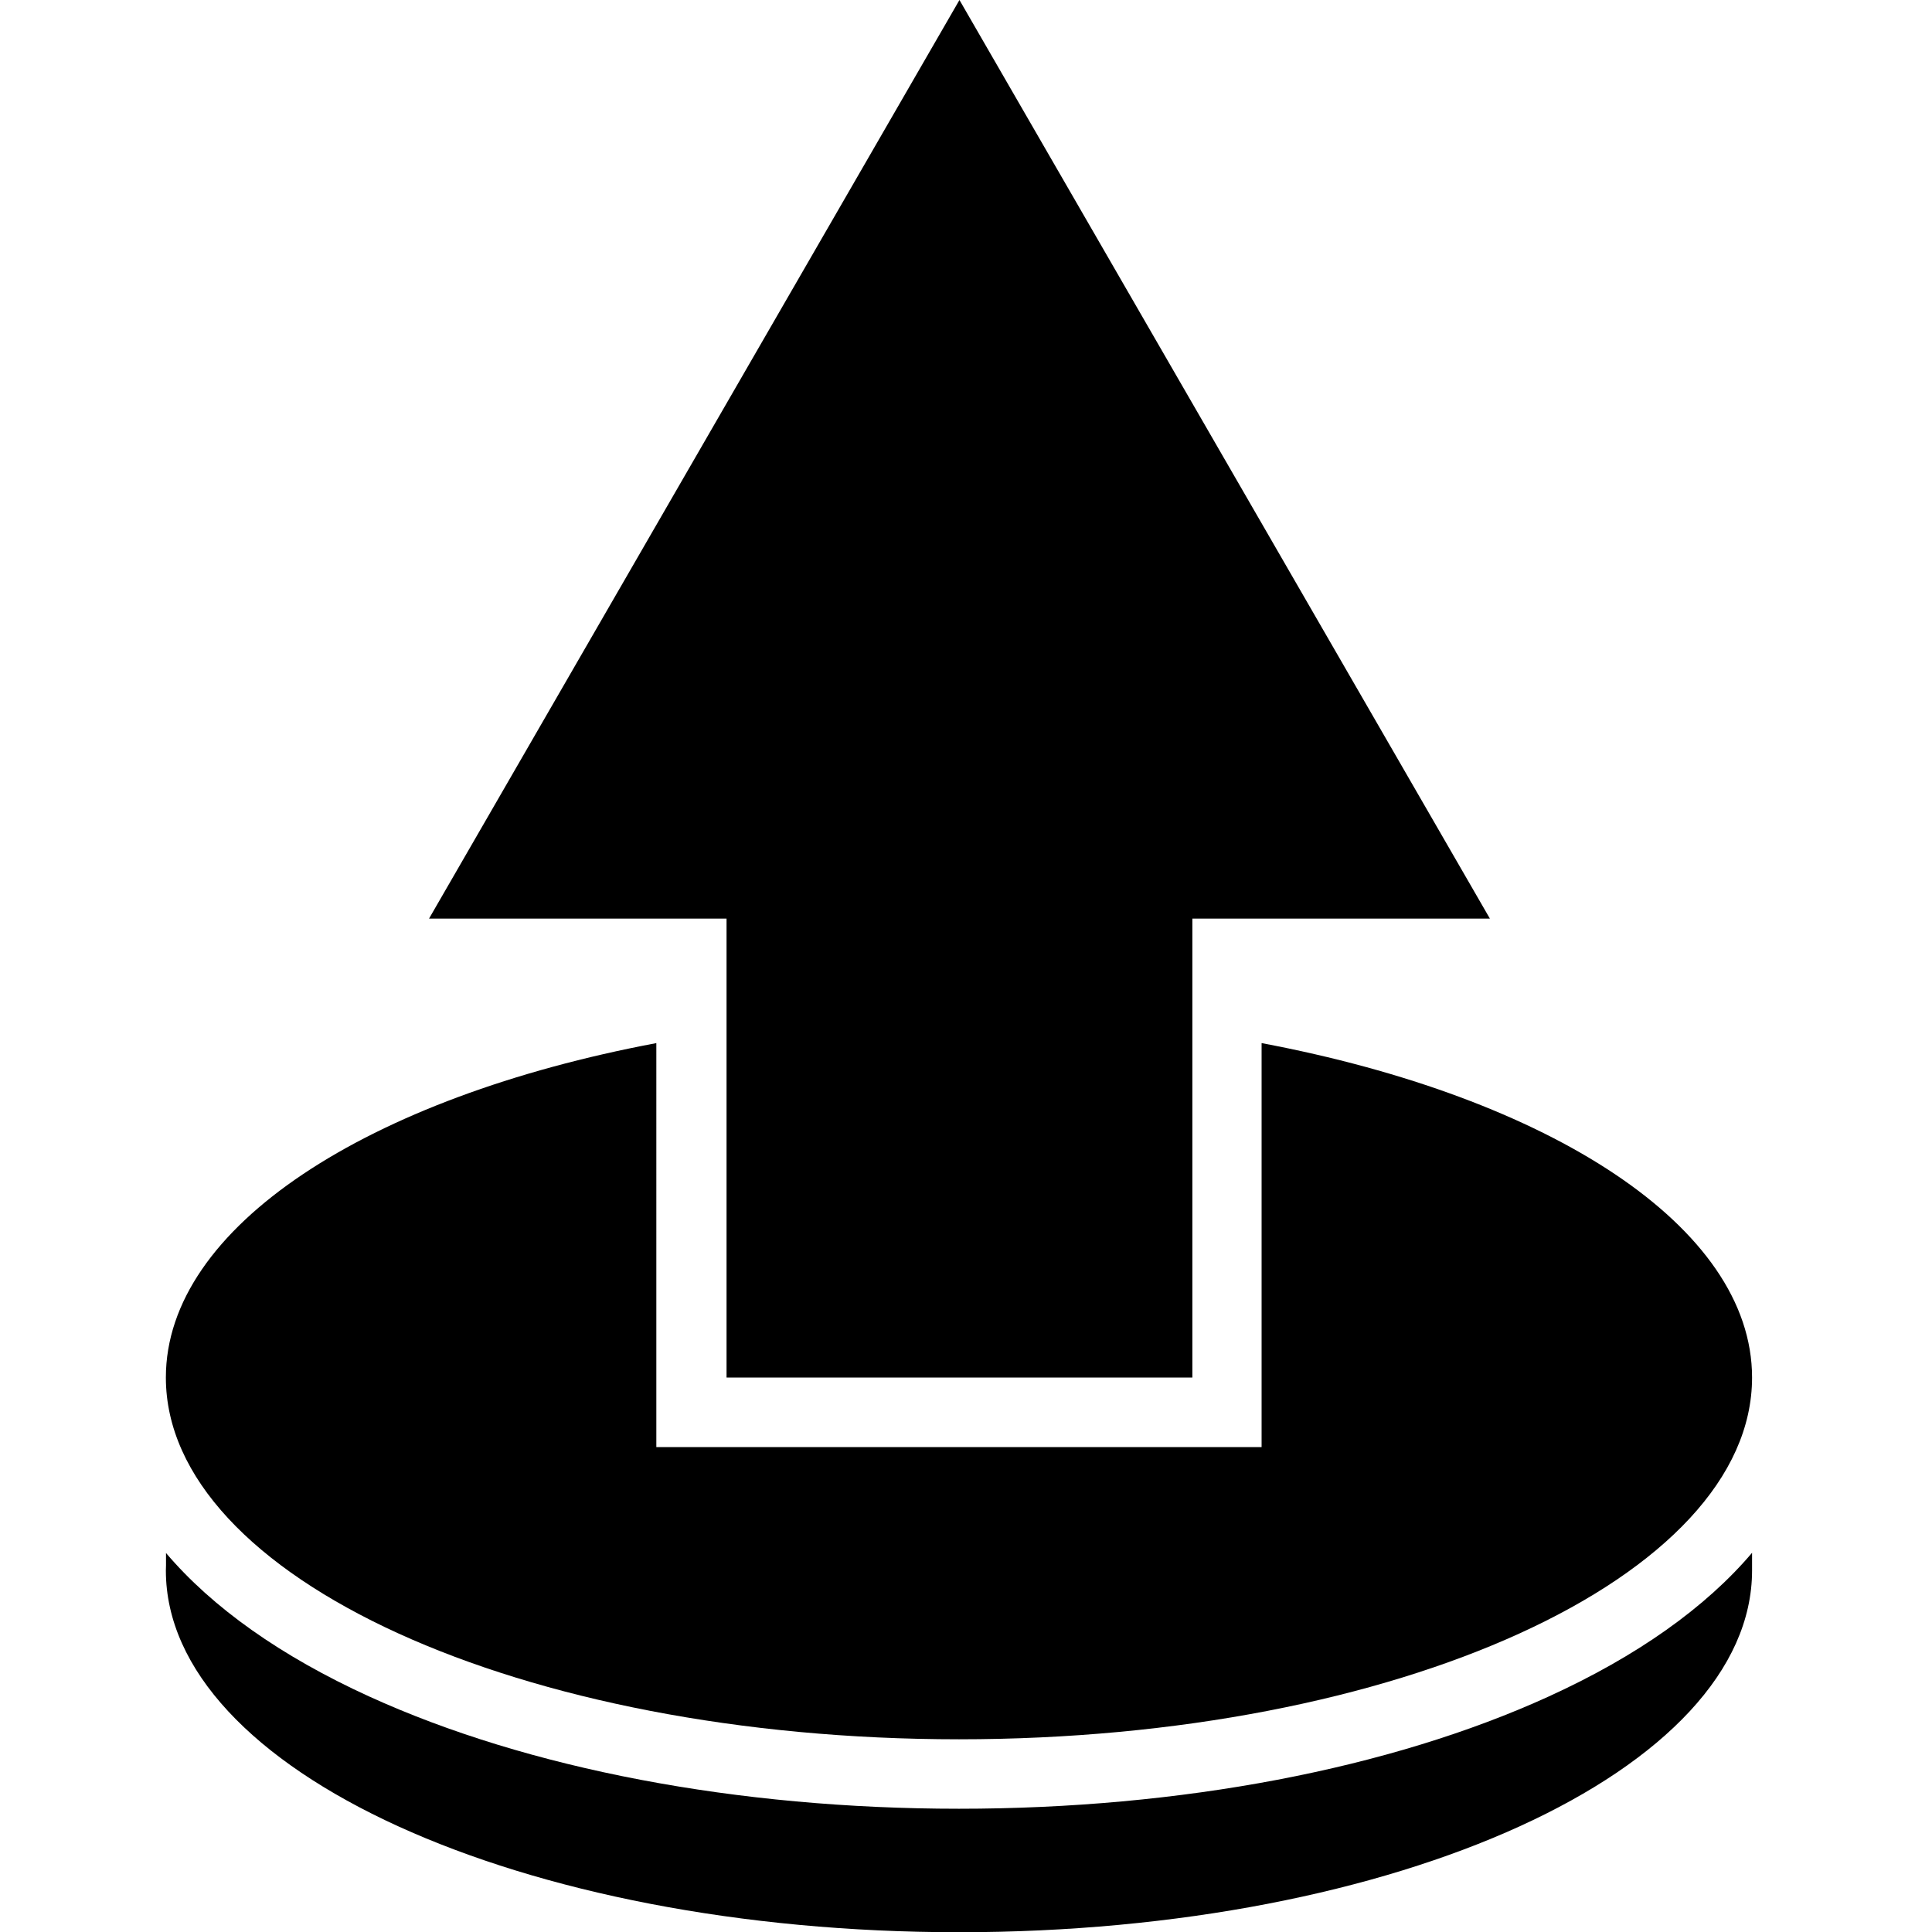 <?xml version="1.0" encoding="UTF-8" standalone="no"?>
<!-- Created with Inkscape (http://www.inkscape.org/) -->

<svg
   width="98.03mm"
   height="98.03mm"
   viewBox="0 0 98.03 98.03"
   version="1.1"
   id="svg5"
   sodipodi:docname="loot.svg"
   inkscape:version="1.2.2 (b0a8486541, 2022-12-01)"
   xmlns:inkscape="http://www.inkscape.org/namespaces/inkscape"
   xmlns:sodipodi="http://sodipodi.sourceforge.net/DTD/sodipodi-0.dtd"
   xmlns="http://www.w3.org/2000/svg"
   xmlns:svg="http://www.w3.org/2000/svg">
  <sodipodi:namedview
     id="namedview46"
     pagecolor="#ffffff"
     bordercolor="#666666"
     borderopacity="1.0"
     inkscape:pageshadow="2"
     inkscape:pageopacity="0.0"
     inkscape:pagecheckerboard="0"
     inkscape:document-units="mm"
     showgrid="false"
     inkscape:zoom="1.0553148"
     inkscape:cx="-80.544691"
     inkscape:cy="281.90642"
     inkscape:window-width="1854"
     inkscape:window-height="1011"
     inkscape:window-x="0"
     inkscape:window-y="0"
     inkscape:window-maximized="1"
     inkscape:current-layer="svg5"
     inkscape:showpageshadow="2"
     inkscape:deskcolor="#d1d1d1" />
  <defs
     id="defs2">
    <clipPath
       clipPathUnits="userSpaceOnUse"
       id="clipPath1104">
      <path
         d="M 0,600 H 600 V 0 H 0 Z"
         id="path1102" />
    </clipPath>
    <clipPath
       clipPathUnits="userSpaceOnUse"
       id="clipPath1286">
      <path
         d="M 0,600 H 600 V 0 H 0 Z"
         id="path1284" />
    </clipPath>
    <clipPath
       clipPathUnits="userSpaceOnUse"
       id="clipPath1470">
      <path
         d="M 0,600 H 600 V 0 H 0 Z"
         id="path1468" />
    </clipPath>
    <clipPath
       clipPathUnits="userSpaceOnUse"
       id="clipPath1656">
      <path
         d="M 0,600 H 600 V 0 H 0 Z"
         id="path1654" />
    </clipPath>
    <clipPath
       clipPathUnits="userSpaceOnUse"
       id="clipPath1844">
      <path
         d="M 0,600 H 600 V 0 H 0 Z"
         id="path1842" />
    </clipPath>
    <clipPath
       clipPathUnits="userSpaceOnUse"
       id="clipPath2265">
      <path
         d="M 0,600 H 600 V 0 H 0 Z"
         id="path2263" />
    </clipPath>
    <clipPath
       clipPathUnits="userSpaceOnUse"
       id="clipPath2512">
      <path
         d="M 0,600 H 600 V 0 H 0 Z"
         id="path2510" />
    </clipPath>
    <clipPath
       clipPathUnits="userSpaceOnUse"
       id="clipPath2740">
      <path
         d="M 0,300 H 300 V 0 H 0 Z"
         id="path2738" />
    </clipPath>
    <clipPath
       clipPathUnits="userSpaceOnUse"
       id="clipPath2946">
      <path
         d="M 0,300 H 300 V 0 H 0 Z"
         id="path2944" />
    </clipPath>
    <clipPath
       clipPathUnits="userSpaceOnUse"
       id="clipPath3139">
      <path
         d="M 0,300 H 300 V 0 H 0 Z"
         id="path3137" />
    </clipPath>
    <clipPath
       clipPathUnits="userSpaceOnUse"
       id="clipPath3322">
      <path
         d="M 0,300 H 300 V 0 H 0 Z"
         id="path3320" />
    </clipPath>
    <clipPath
       clipPathUnits="userSpaceOnUse"
       id="clipPath3754">
      <path
         d="M 0,300 H 300 V 0 H 0 Z"
         id="path3752" />
    </clipPath>
    <clipPath
       clipPathUnits="userSpaceOnUse"
       id="clipPath3928">
      <path
         d="M 0,300 H 300 V 0 H 0 Z"
         id="path3926" />
    </clipPath>
    <clipPath
       clipPathUnits="userSpaceOnUse"
       id="clipPath4106">
      <path
         d="M 0,300 H 300 V 0 H 0 Z"
         id="path4104" />
    </clipPath>
    <clipPath
       clipPathUnits="userSpaceOnUse"
       id="clipPath4300">
      <path
         d="M 0,300 H 300 V 0 H 0 Z"
         id="path4298" />
    </clipPath>
    <clipPath
       clipPathUnits="userSpaceOnUse"
       id="clipPath4493">
      <path
         d="M 0,300 H 300 V 0 H 0 Z"
         id="path4491" />
    </clipPath>
    <clipPath
       clipPathUnits="userSpaceOnUse"
       id="clipPath4688">
      <path
         d="M 0,300 H 300 V 0 H 0 Z"
         id="path4686" />
    </clipPath>
  </defs>
  <g
     id="g4690"
     transform="matrix(0.353,0,0,-0.353,88.9,78.789)"
     style="fill:#000000;fill-opacity:1">
    <path
       d="m 0,0 v -2.54 c 0,-28.721 -51.04,-52 -114,-52 -62.96,0 -114,23.279 -114,52 0,0.239 0.01,0.479 0.02,0.72 v 1.79 c 6.65,-7.83 16.5,-14.83 29.219,-20.63 22.811,-10.401 52.91,-16.13 84.761,-16.13 31.85,0 61.95,5.729 84.76,16.13 C -16.5,-14.851 -6.65,-7.841 0,0"
       style="fill:#000000;fill-opacity:1;fill-rule:nonzero;stroke:none"
       id="path4692" />
  </g>
  <g
     id="g4694"
     transform="matrix(0.353,0,0,-0.353,88.9,69.896)"
     style="fill:#000000;fill-opacity:1">
    <path
       d="m 0,0 c 0,-28.72 -51.04,-52 -114,-52 -62.96,0 -114,23.28 -114,52 0,21.69 29.12,40.28 70.5,48.07 V -10 h 87 V 48.07 C -29.12,40.28 0,21.69 0,0"
       style="fill:#000000;fill-opacity:1;fill-rule:nonzero;stroke:none"
       id="path4696" />
  </g>
  <path
     d="M 75.597,46.609 H 60.501 V 69.896 H 36.865 V 46.609 H 21.77 L 48.683,2.0276e-6 Z"
     style="fill:#000000;fill-opacity:1;fill-rule:nonzero;stroke:none;stroke-width:0.353"
     id="path4700" />
</svg>
